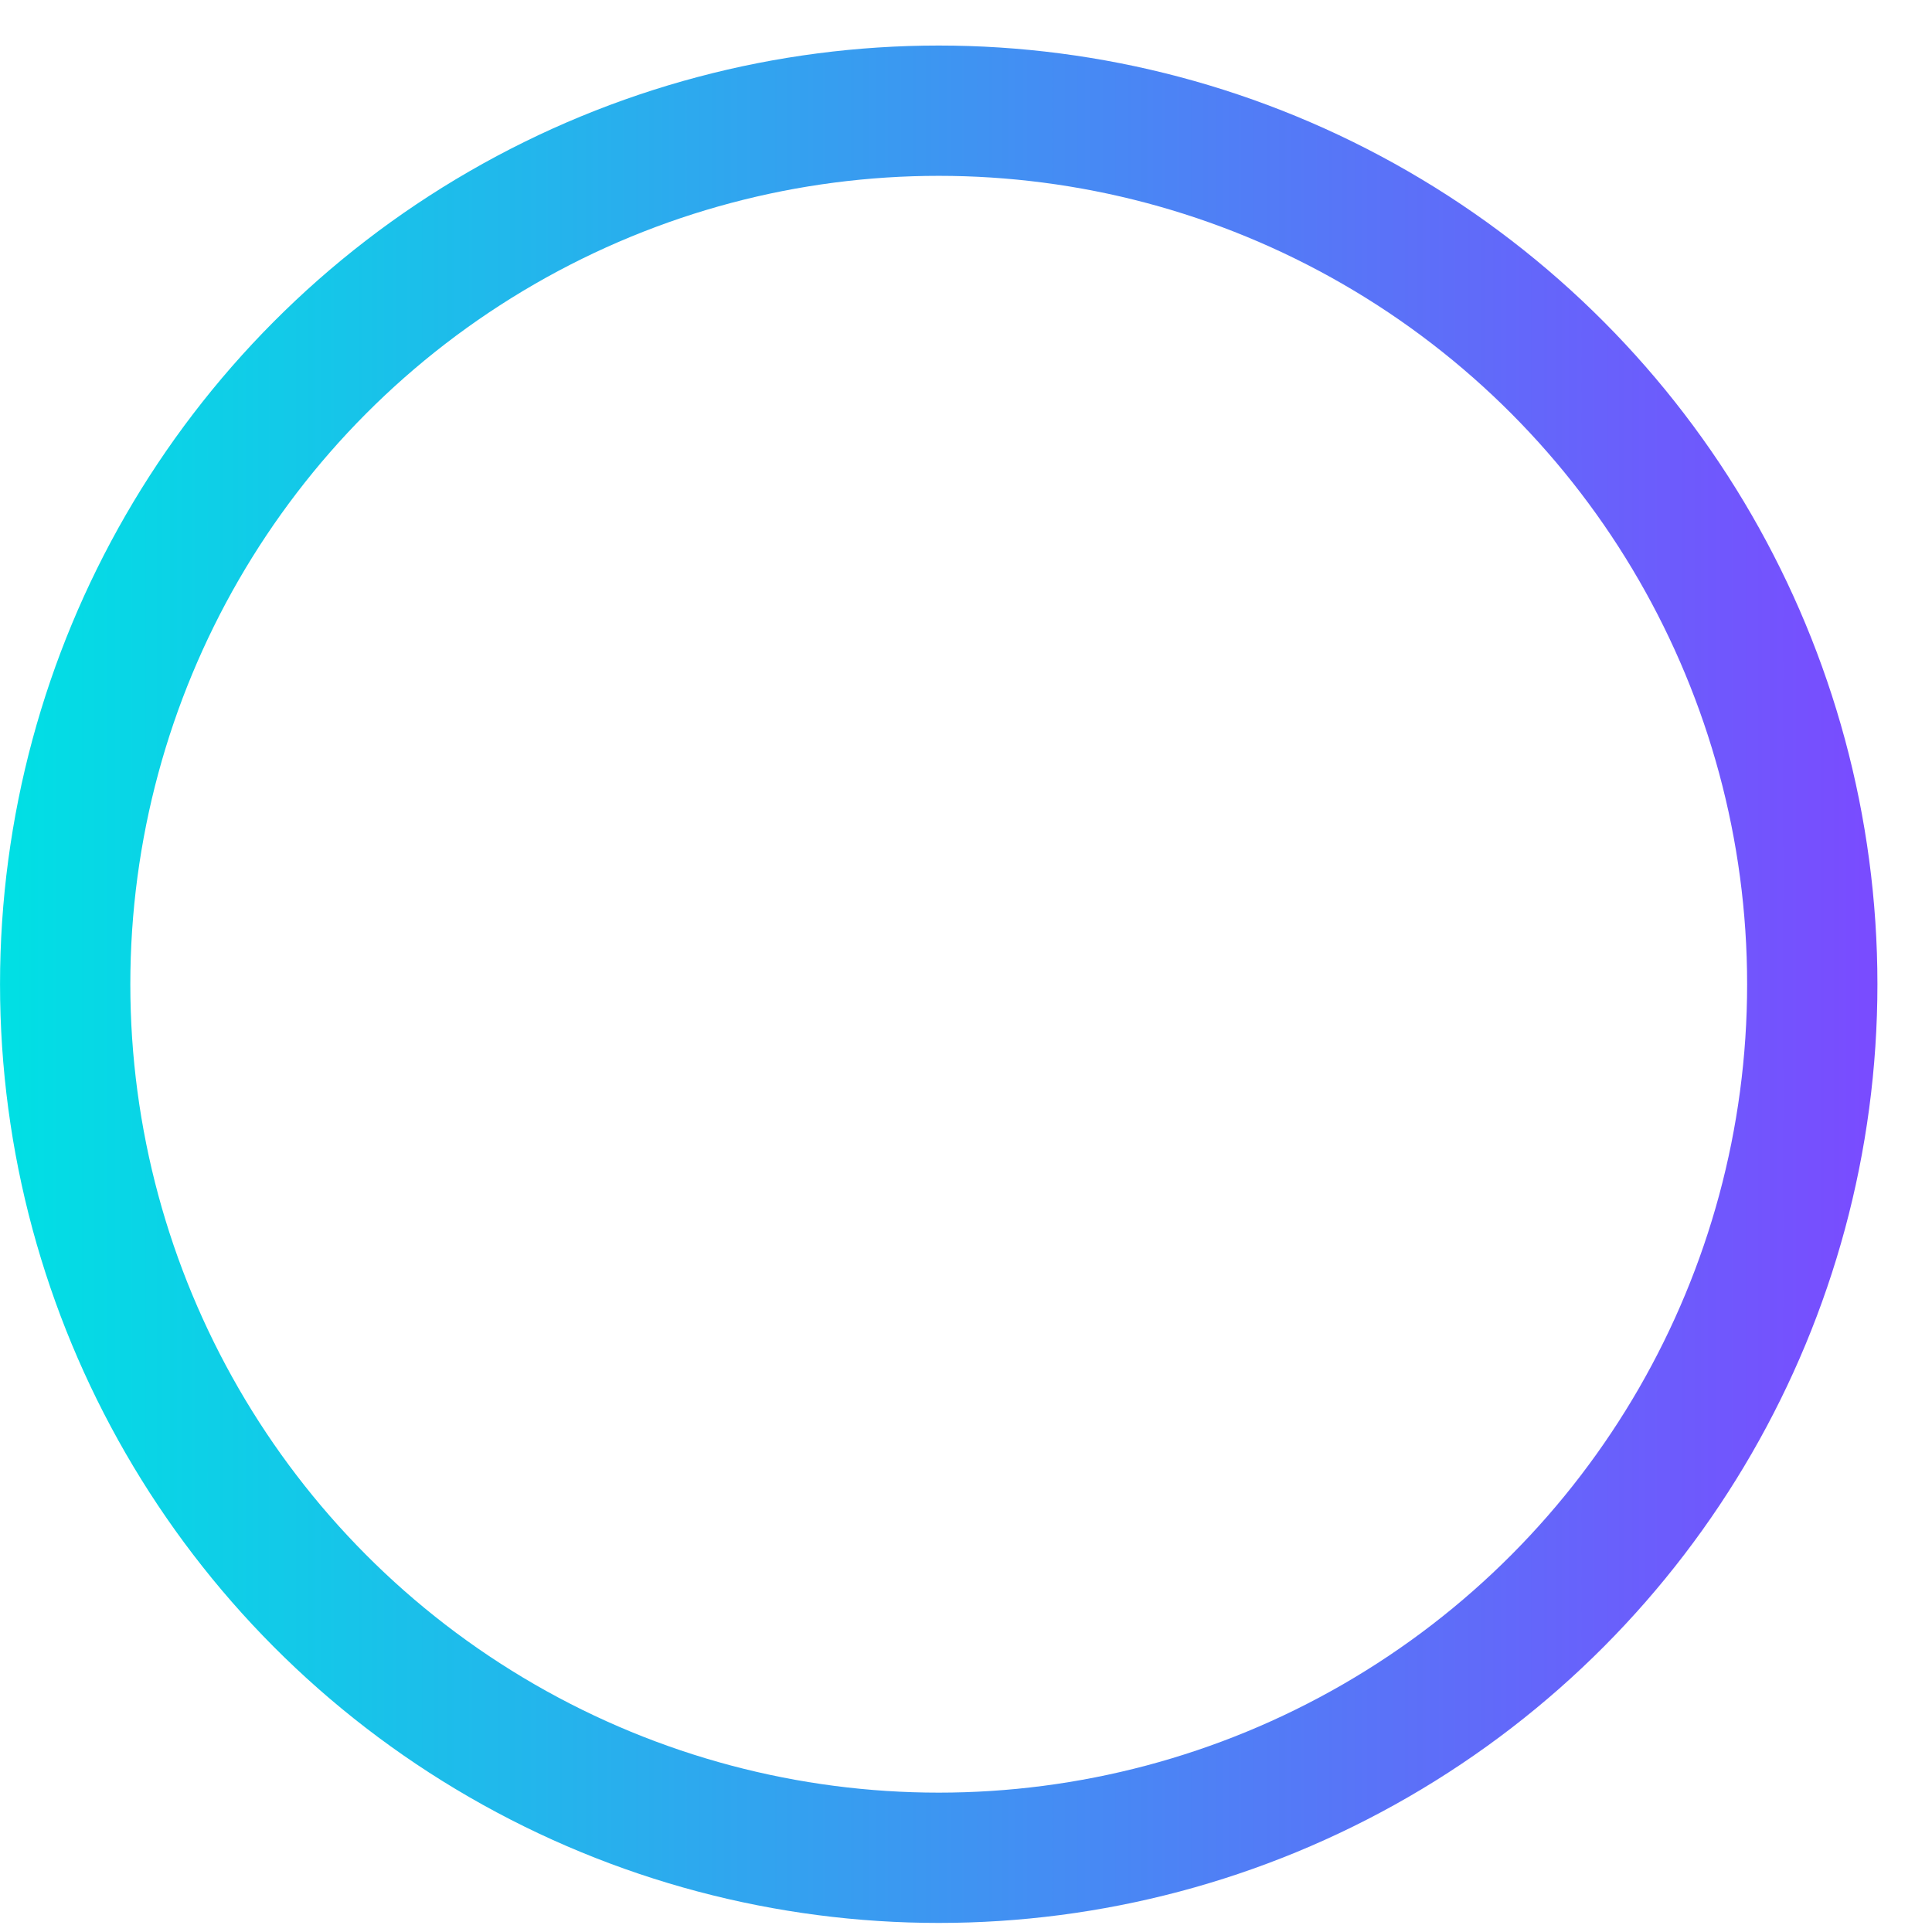 <svg width="34" height="34" viewBox="0 0 34 34" fill="none" xmlns="http://www.w3.org/2000/svg">
<circle cx="16.52" cy="17.321" r="15.373" stroke="url(#paint0_linear_2881_11389)" stroke-width="2.293"/>
<defs>
<linearGradient id="paint0_linear_2881_11389" x1="33.04" y1="17.321" x2="0" y2="17.321" gradientUnits="userSpaceOnUse">
<stop stop-color="#7A4BFF"/>
<stop offset="1" stop-color="#00E0E4"/>
</linearGradient>
</defs>
</svg>
